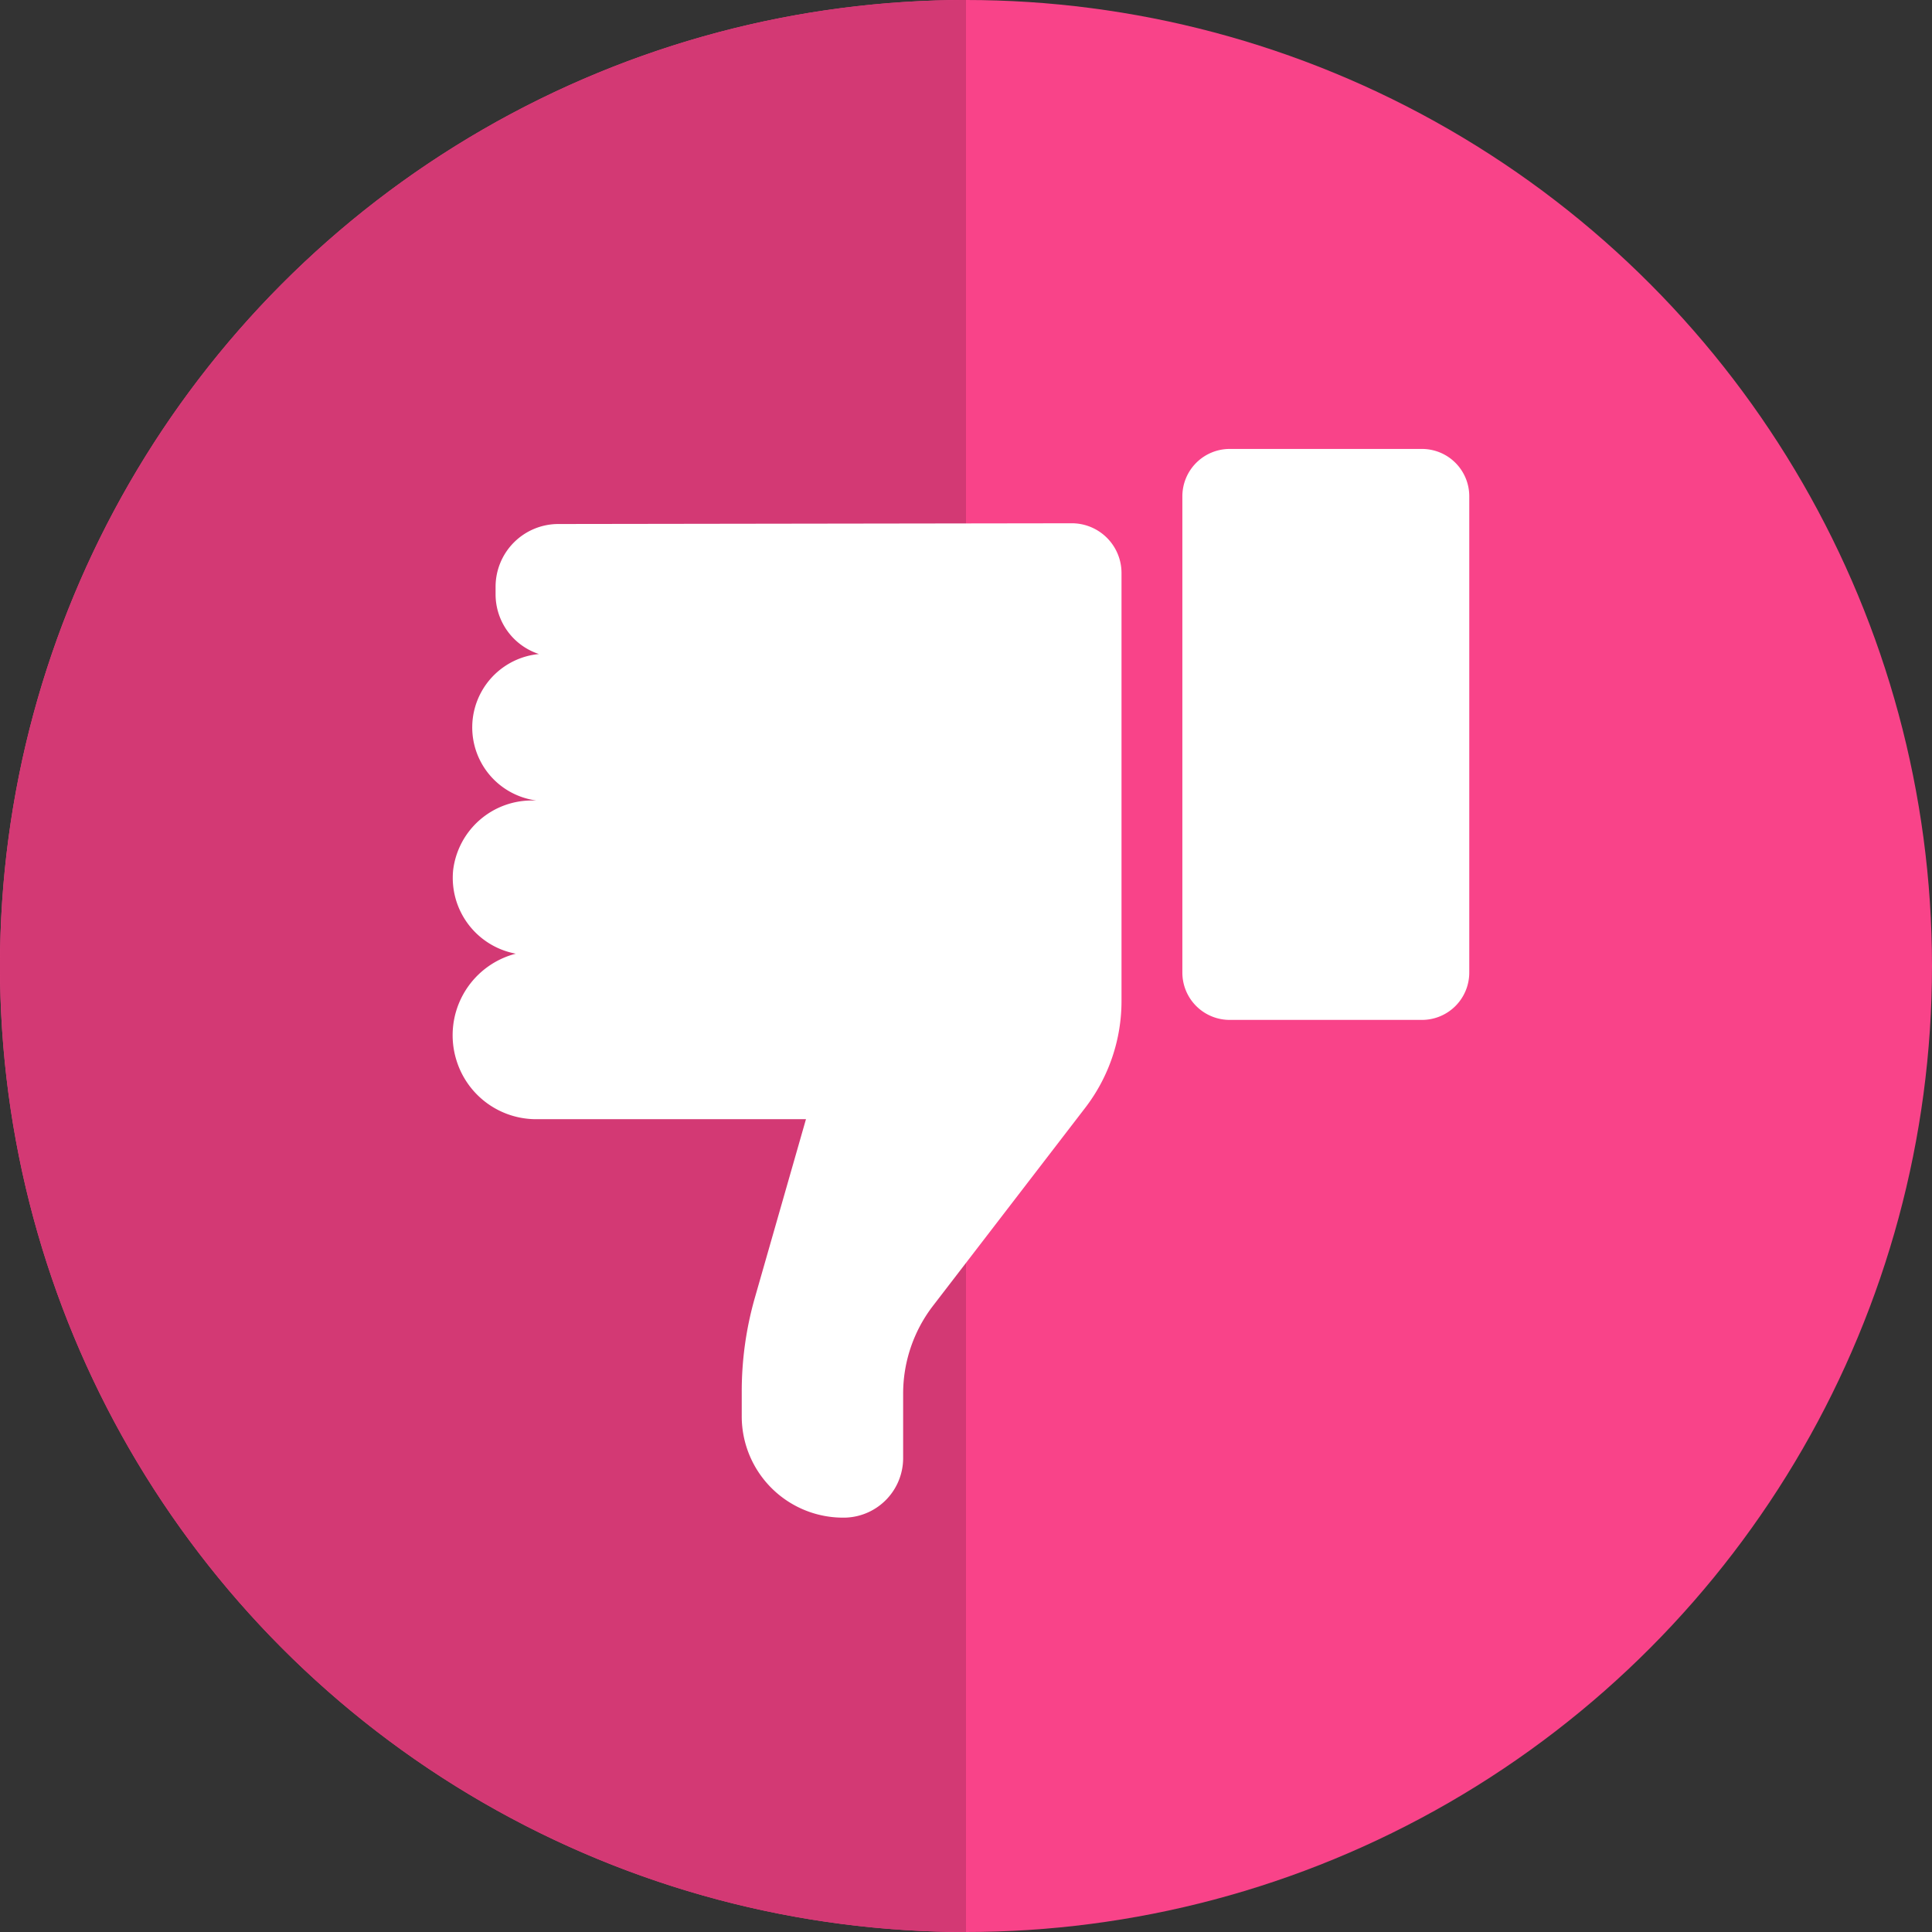 <svg xmlns="http://www.w3.org/2000/svg" width="183.5" height="183.5" viewBox="0 0 183.5 183.5">
  <rect x="0" y="0" width="183.5" height="183.5" fill="#333333" stroke="none"/>
  <g id="Grupo_897689" data-name="Grupo 897689" transform="translate(19442 11013.75)">
    <g id="svg2" transform="translate(-19258.25 -10830) rotate(180)">
      <circle id="Elipse_5022" data-name="Elipse 5022" cx="91.75" cy="91.75" r="91.75" transform="translate(0.25 0.25)" fill="#f94389"/>
      <path id="Trazado_602556" data-name="Trazado 602556" d="M92,.25v183.5A91.75,91.75,0,0,0,92,.25Z" fill="#d33974"/>
      <g id="Grupo_878059" data-name="Grupo 878059">
        <path id="Trazado_602557" data-name="Trazado 602557" d="M66.95,141.11H48.7a4.494,4.494,0,0,1-4.5-4.5V91.38a4.494,4.494,0,0,1,4.5-4.5H66.95a4.494,4.494,0,0,1,4.5,4.5v45.23A4.5,4.5,0,0,1,66.95,141.11Z" fill="#fff"/>
        <path id="Trazado_602558" data-name="Trazado 602558" d="M140.71,101.11a7.326,7.326,0,0,0-5.95-7.94,8,8,0,0,0,5.61-10.21,7.921,7.921,0,0,0-7.62-5.51H107.2l4.86-16.98a32.376,32.376,0,0,0,1.24-8.91V49.23a9.623,9.623,0,0,0-9.92-9.62,5.659,5.659,0,0,0-5.41,5.69v6.08a13.69,13.69,0,0,1-2.77,8.26L80.67,78.54a16.635,16.635,0,0,0-3.44,10.13v40.66a4.722,4.722,0,0,0,4.72,4.72l48.77-.07a5.962,5.962,0,0,0,5.96-5.96v-.72a5.967,5.967,0,0,0-4.12-5.67,7,7,0,0,0,.24-13.91h.35A7.522,7.522,0,0,0,140.71,101.11Z" fill="#fff"/>
      </g>
    </g>
  </g>
</svg>
